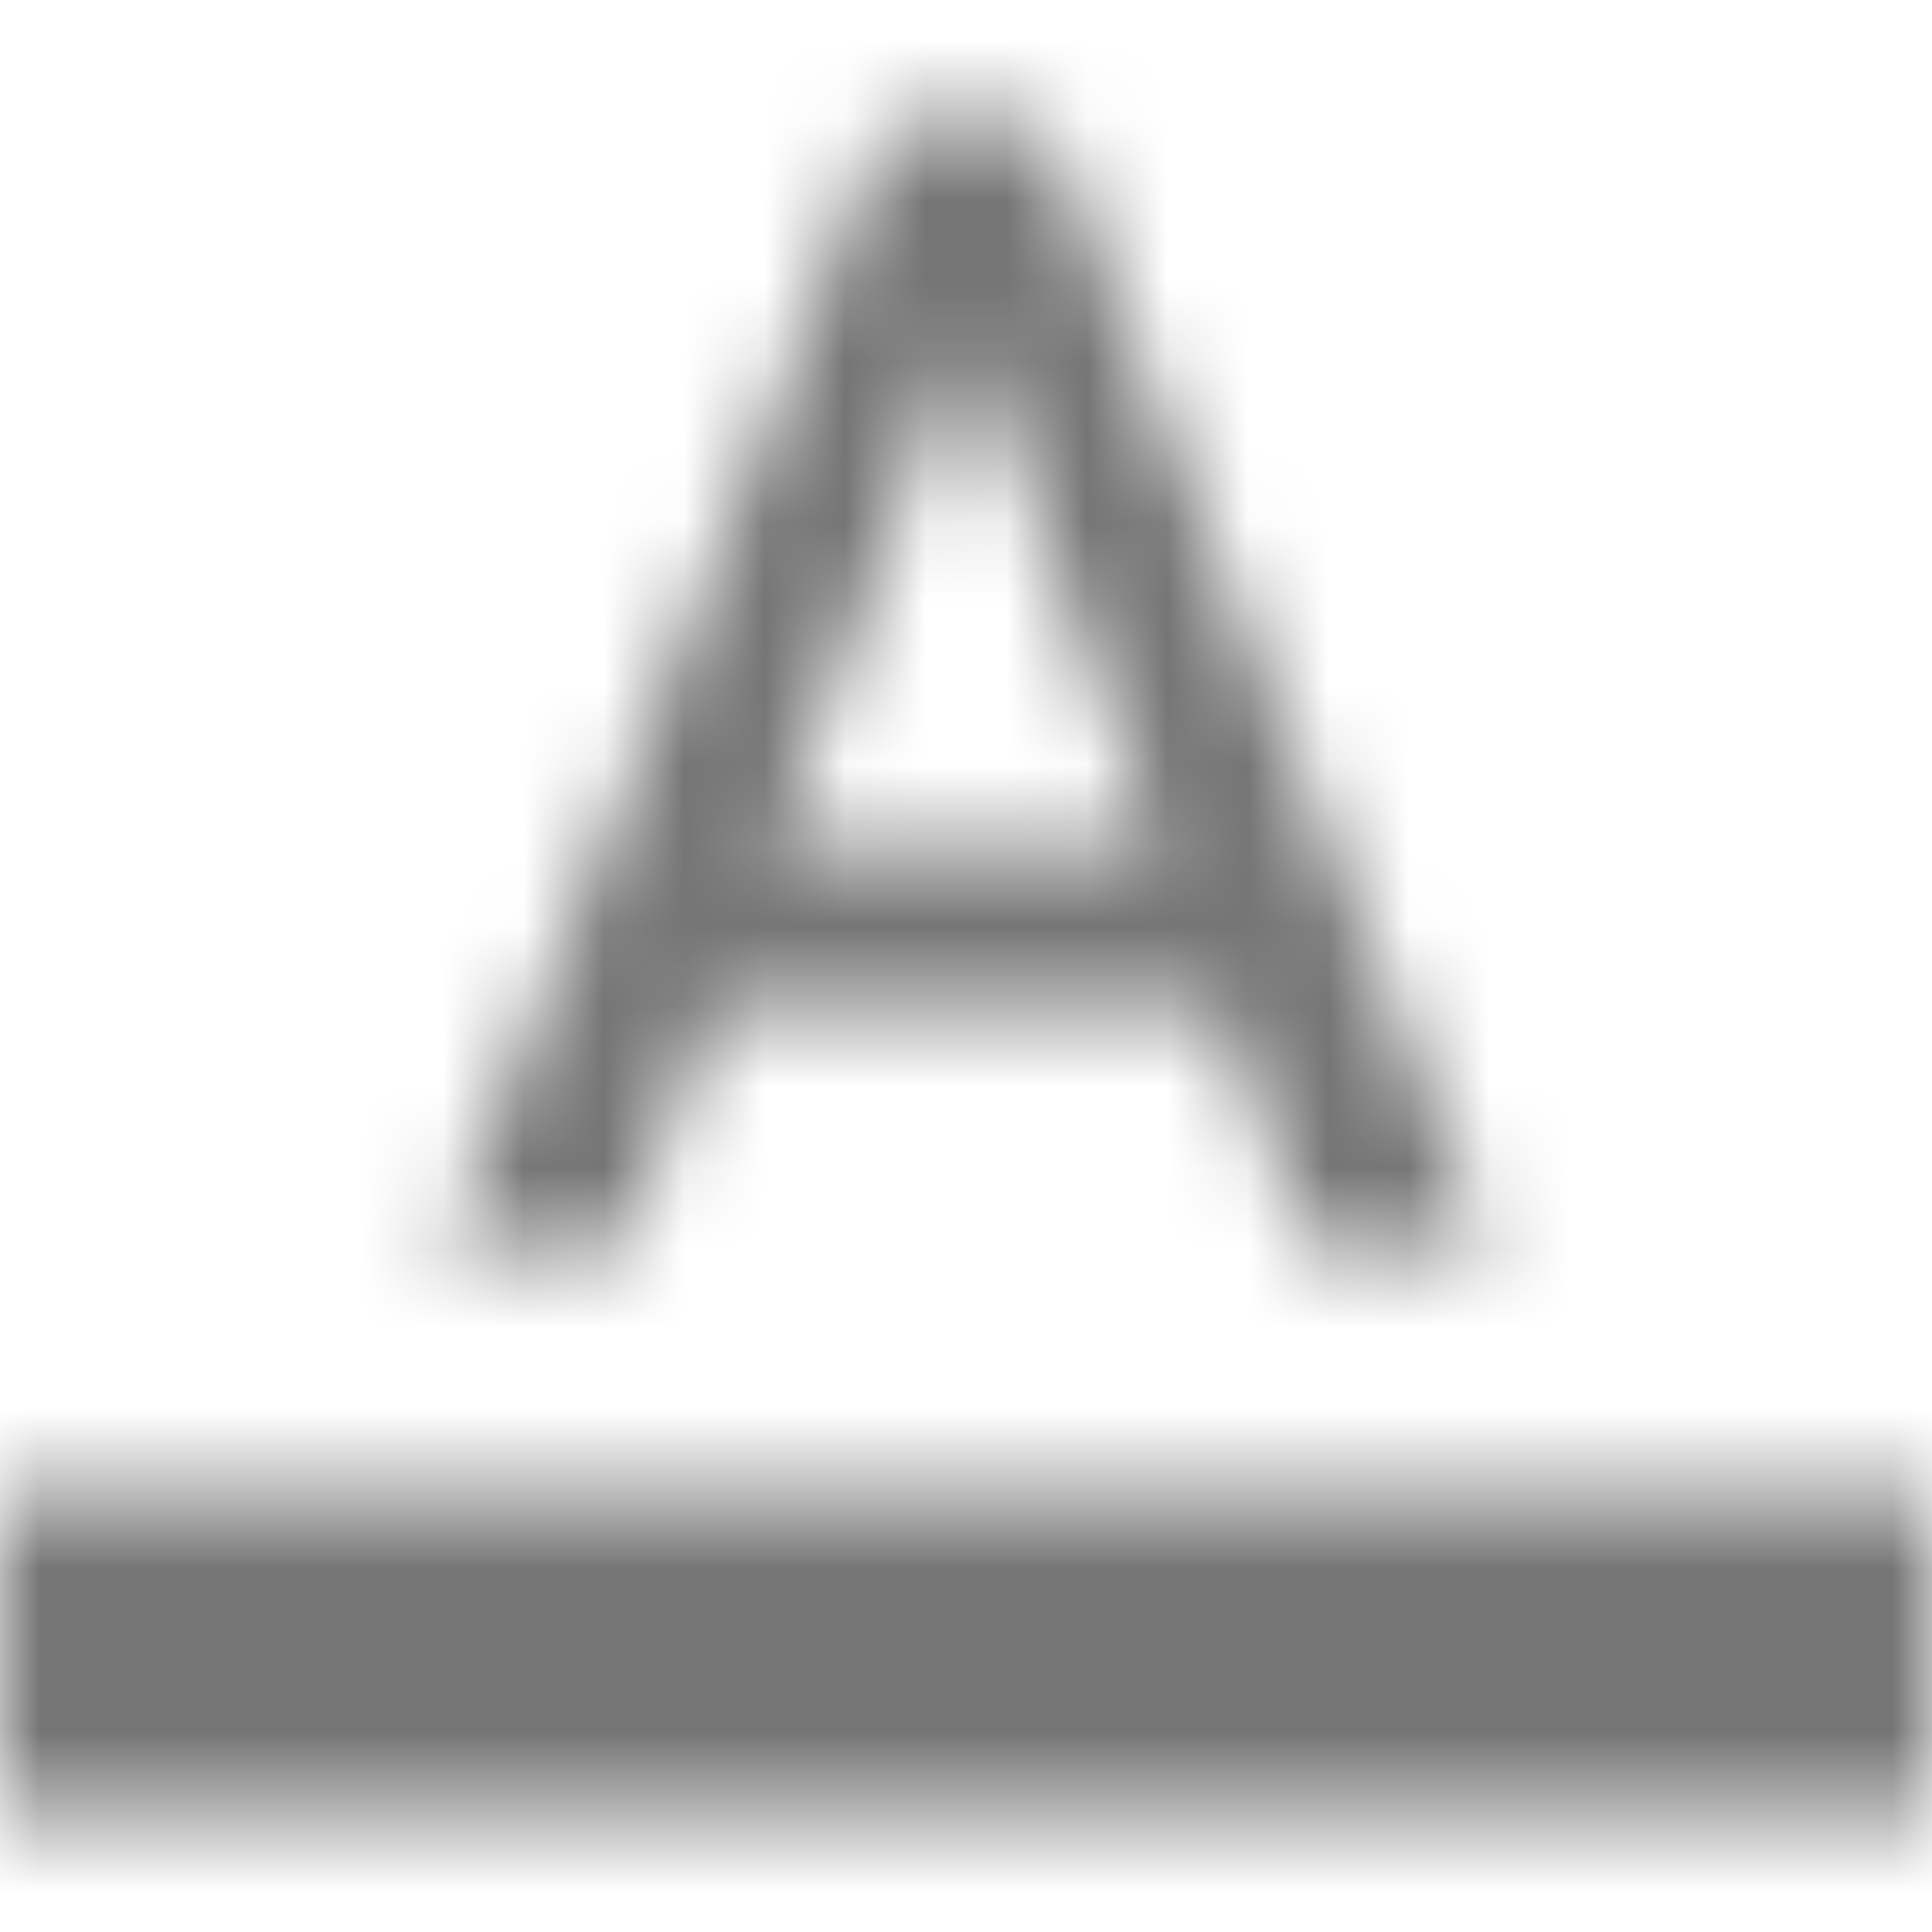 <?xml version="1.0" encoding="UTF-8"?>
<svg width="24px" height="24px" viewBox="0 0 24 24" version="1.1" xmlns="http://www.w3.org/2000/svg" xmlns:xlink="http://www.w3.org/1999/xlink">
    <!-- Generator: Sketch 50 (54983) - http://www.bohemiancoding.com/sketch -->
    <title>icon/editor/format_color_text_24px_outlined</title>
    <desc>Created with Sketch.</desc>
    <defs>
        <path d="M0,18.5 L24,18.5 L24,22.5 L0,22.5 L0,18.5 Z M11,1.5 L5.5,15.5 L7.75,15.5 L8.87,12.5 L15.12,12.5 L16.24,15.5 L18.49,15.5 L13,1.5 L11,1.5 Z M9.62,10.5 L12,4.17 L14.38,10.5 L9.62,10.5 Z" id="path-1"></path>
    </defs>
    <g id="icon/editor/format_color_text_24px" stroke="none" stroke-width="1" fill="none" fill-rule="evenodd">
        <mask id="mask-2" fill="white">
            <use xlink:href="#path-1"></use>
        </mask>
        <g fill-rule="nonzero"></g>
        <g id="✱-/-Color-/-Icons-/-Black-/-Inactive" mask="url(#mask-2)" fill="#000000" fill-opacity="0.54">
            <rect id="Rectangle" x="0" y="0" width="24" height="24"></rect>
        </g>
    </g>
</svg>